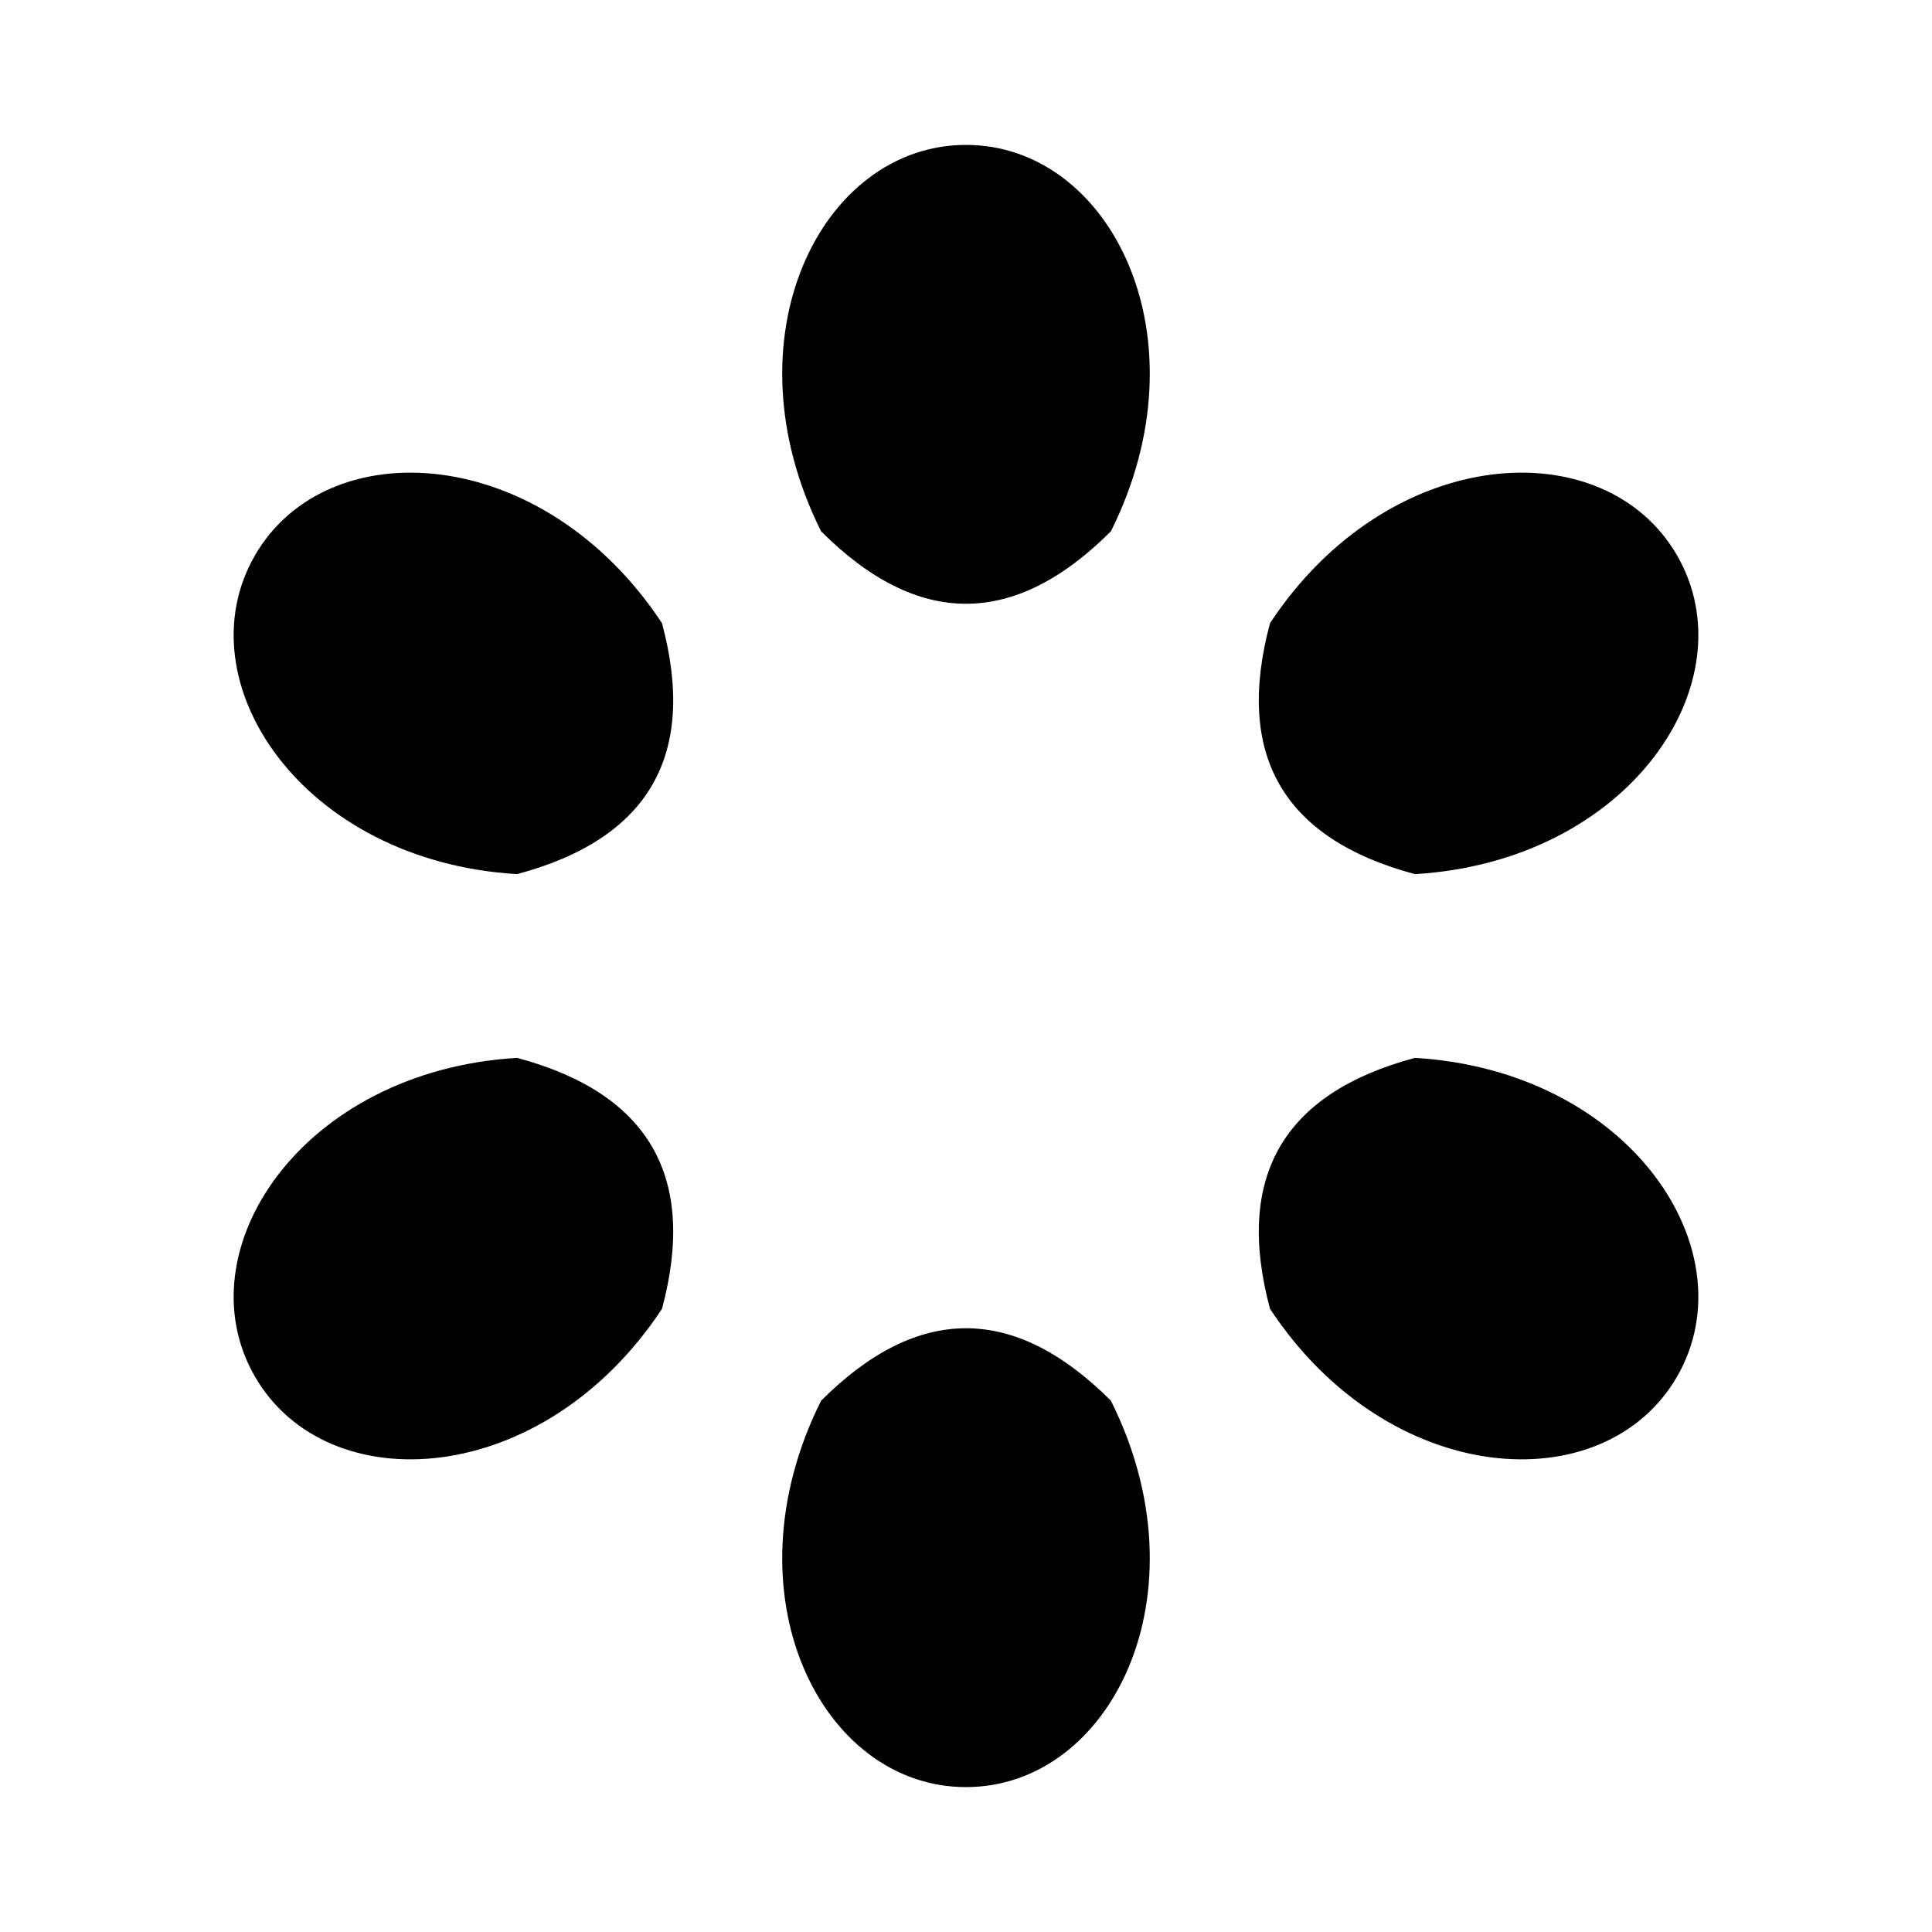 <svg width="80" height="80" viewBox="0 0 80 80" xmlns="http://www.w3.org/2000/svg">
  <!-- Spoko petal icon -->
  <g transform="translate(15, 15)">
    <g fill="black">
      <!-- Scale petals around center to 2x -->
      <g transform="translate(25 25) scale(2) translate(-25 -25)">
        <path d="M 25 8 C 22 8, 20 12, 22 16 C 24 18, 26 18, 28 16 C 30 12, 28 8, 25 8 Z"/>
        <path d="M 25 8 C 22 8, 20 12, 22 16 C 24 18, 26 18, 28 16 C 30 12, 28 8, 25 8 Z" transform="rotate(60 25 25)"/>
        <path d="M 25 8 C 22 8, 20 12, 22 16 C 24 18, 26 18, 28 16 C 30 12, 28 8, 25 8 Z" transform="rotate(120 25 25)"/>
        <path d="M 25 8 C 22 8, 20 12, 22 16 C 24 18, 26 18, 28 16 C 30 12, 28 8, 25 8 Z" transform="rotate(180 25 25)"/>
        <path d="M 25 8 C 22 8, 20 12, 22 16 C 24 18, 26 18, 28 16 C 30 12, 28 8, 25 8 Z" transform="rotate(240 25 25)"/>
        <path d="M 25 8 C 22 8, 20 12, 22 16 C 24 18, 26 18, 28 16 C 30 12, 28 8, 25 8 Z" transform="rotate(300 25 25)"/>
      </g>
    </g>
  </g>
</svg>
